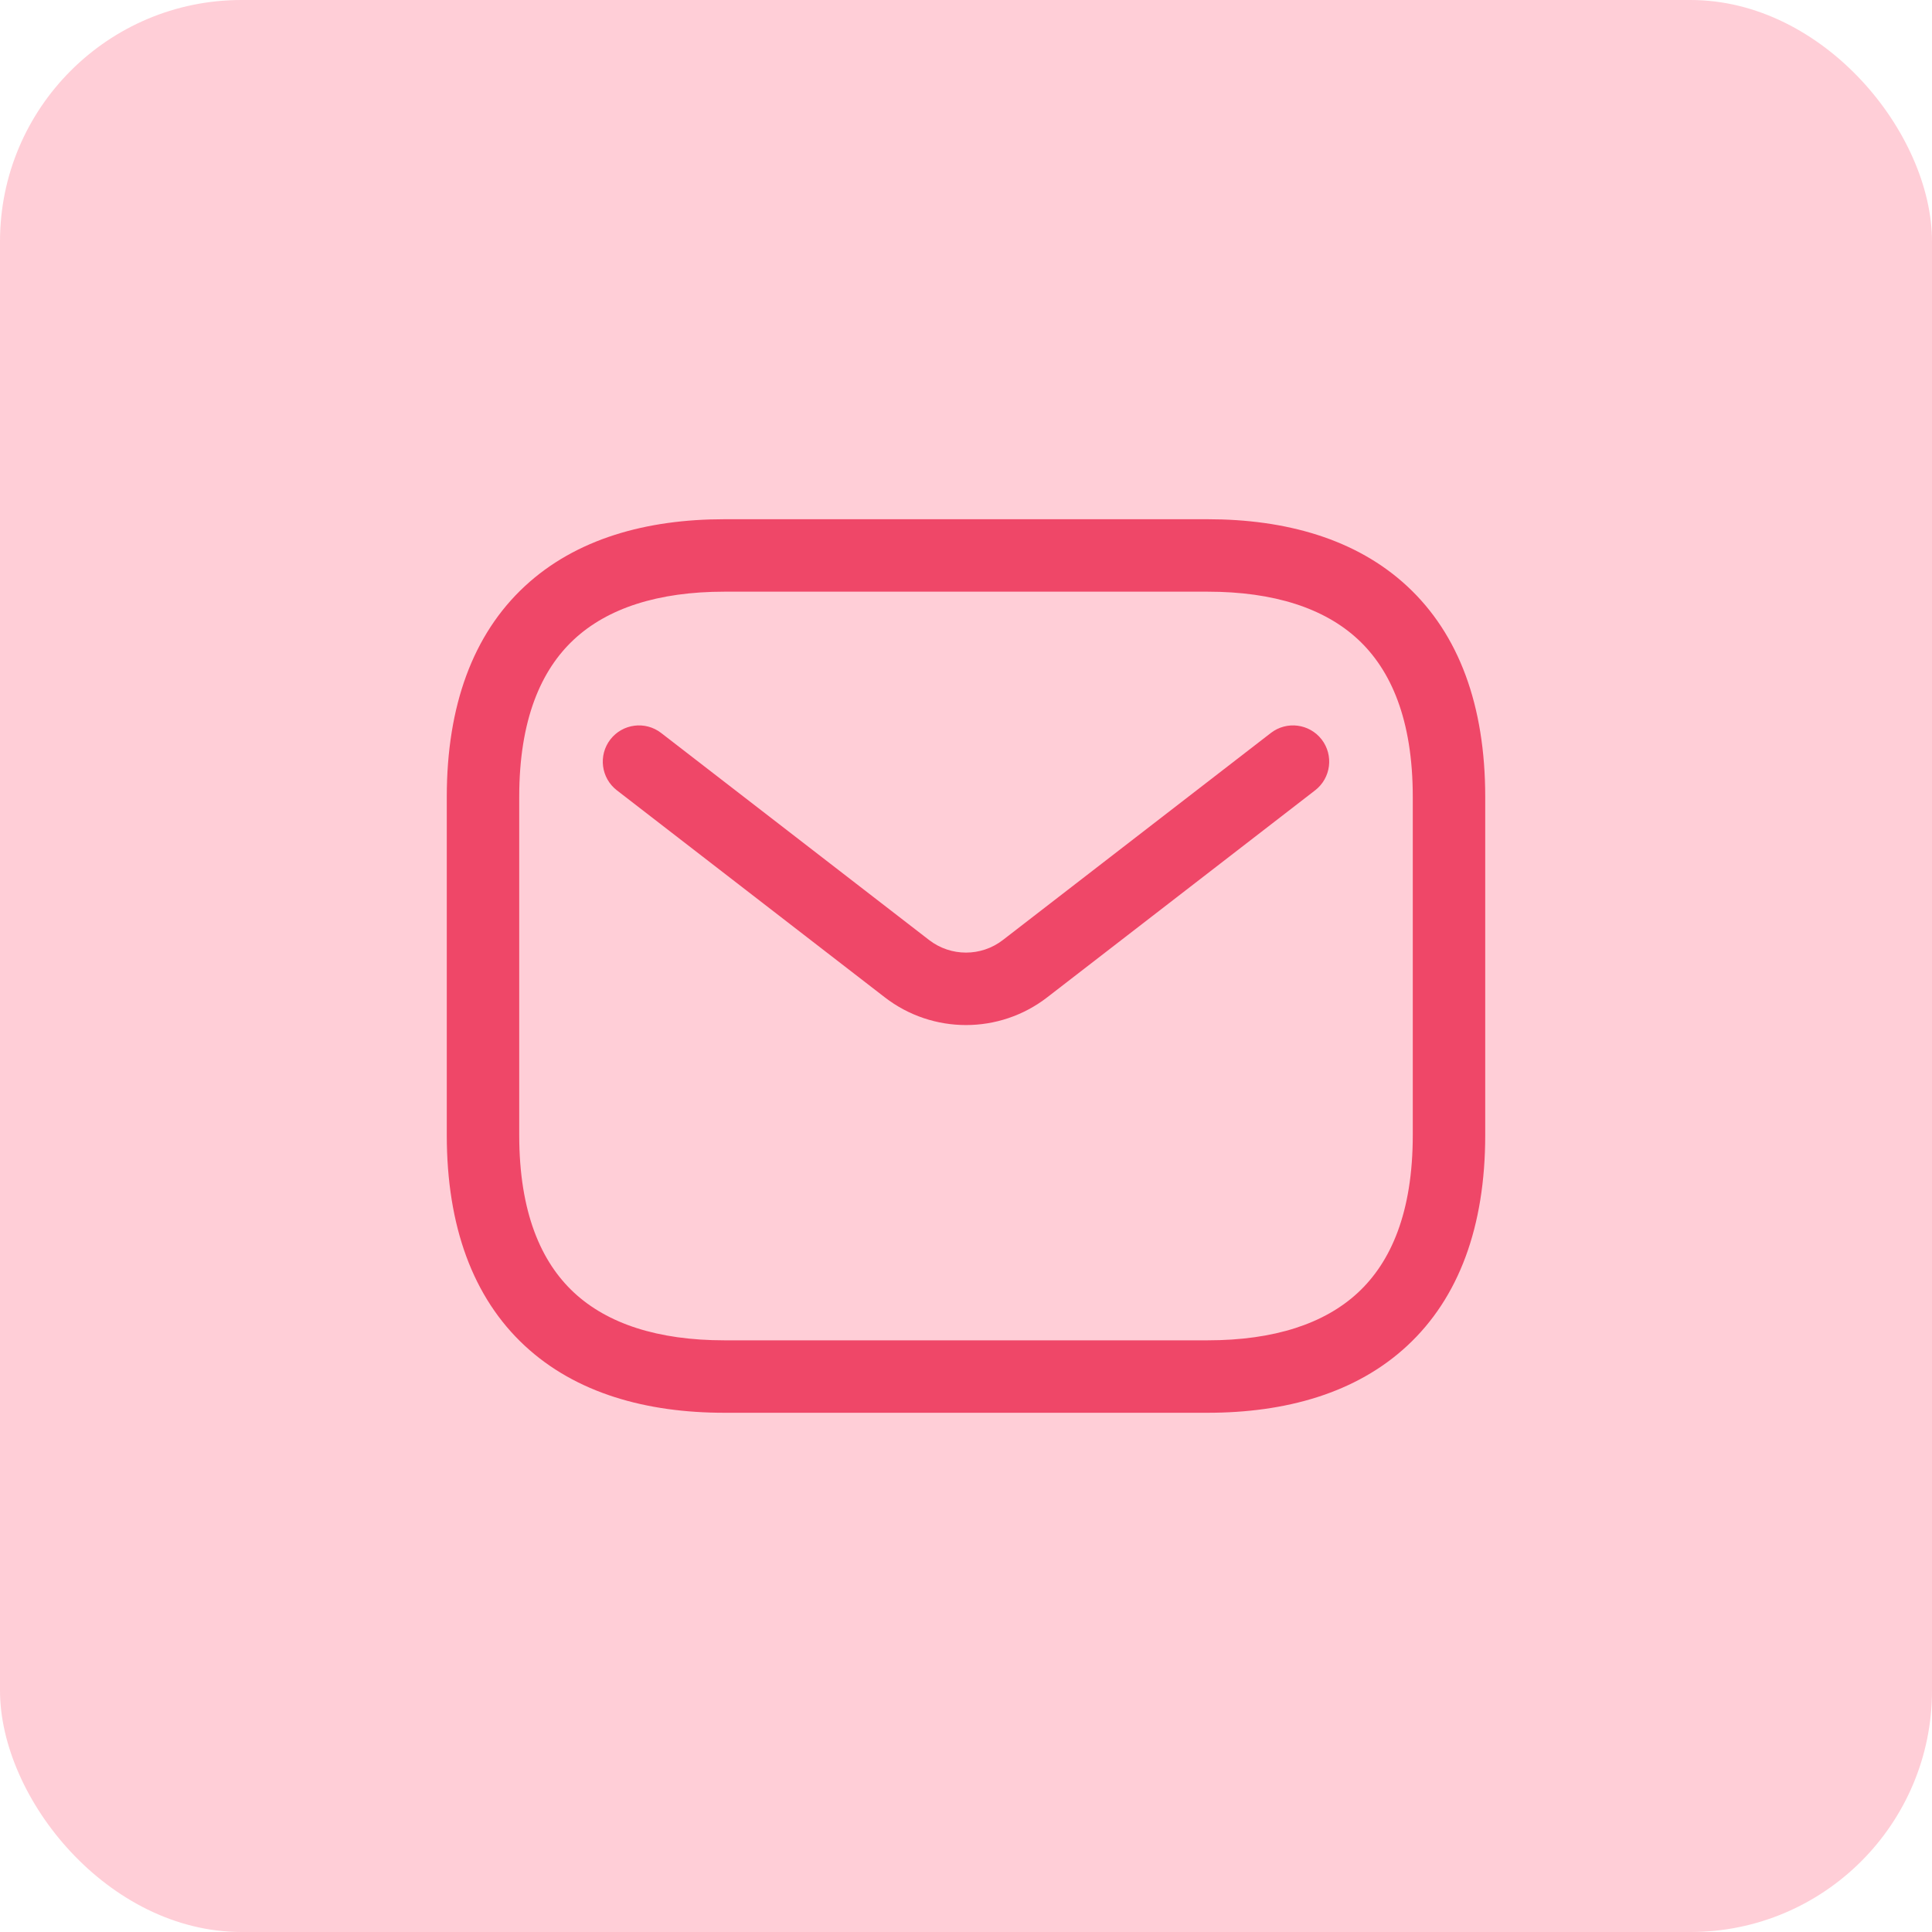 <svg width="80" height="80" viewBox="0 0 80 80" fill="none" xmlns="http://www.w3.org/2000/svg">
<rect width="80" height="80" rx="10" fill="#FFCED7"/>
<path fill-rule="evenodd" clip-rule="evenodd" d="M23.771 26.474C22.411 27.737 21.5 29.786 21.5 33V47C21.5 50.214 22.411 52.263 23.771 53.526C25.151 54.807 27.23 55.5 30 55.5H50C52.77 55.5 54.849 54.807 56.229 53.526C57.589 52.263 58.5 50.214 58.5 47V33C58.5 29.786 57.589 27.737 56.229 26.474C54.849 25.193 52.77 24.5 50 24.5H30C27.23 24.5 25.151 25.193 23.771 26.474ZM21.729 24.276C23.849 22.307 26.77 21.5 30 21.5H50C53.23 21.5 56.151 22.307 58.271 24.276C60.411 26.263 61.5 29.214 61.5 33V47C61.5 50.786 60.411 53.737 58.271 55.724C56.151 57.693 53.23 58.5 50 58.5H30C26.77 58.5 23.849 57.693 21.729 55.724C19.589 53.737 18.5 50.786 18.5 47V33C18.5 29.214 19.589 26.263 21.729 24.276Z" fill="#EF4768"/>
<path fill-rule="evenodd" clip-rule="evenodd" d="M54.727 30.62C55.233 31.276 55.112 32.218 54.457 32.725L43.363 41.297C41.382 42.828 38.618 42.828 36.637 41.297L25.543 32.725C24.887 32.218 24.767 31.276 25.273 30.62C25.78 29.965 26.722 29.844 27.377 30.351L38.471 38.923C39.372 39.619 40.628 39.619 41.528 38.923L52.623 30.351C53.278 29.844 54.22 29.965 54.727 30.62Z" fill="#EF4768"/>
</svg>

